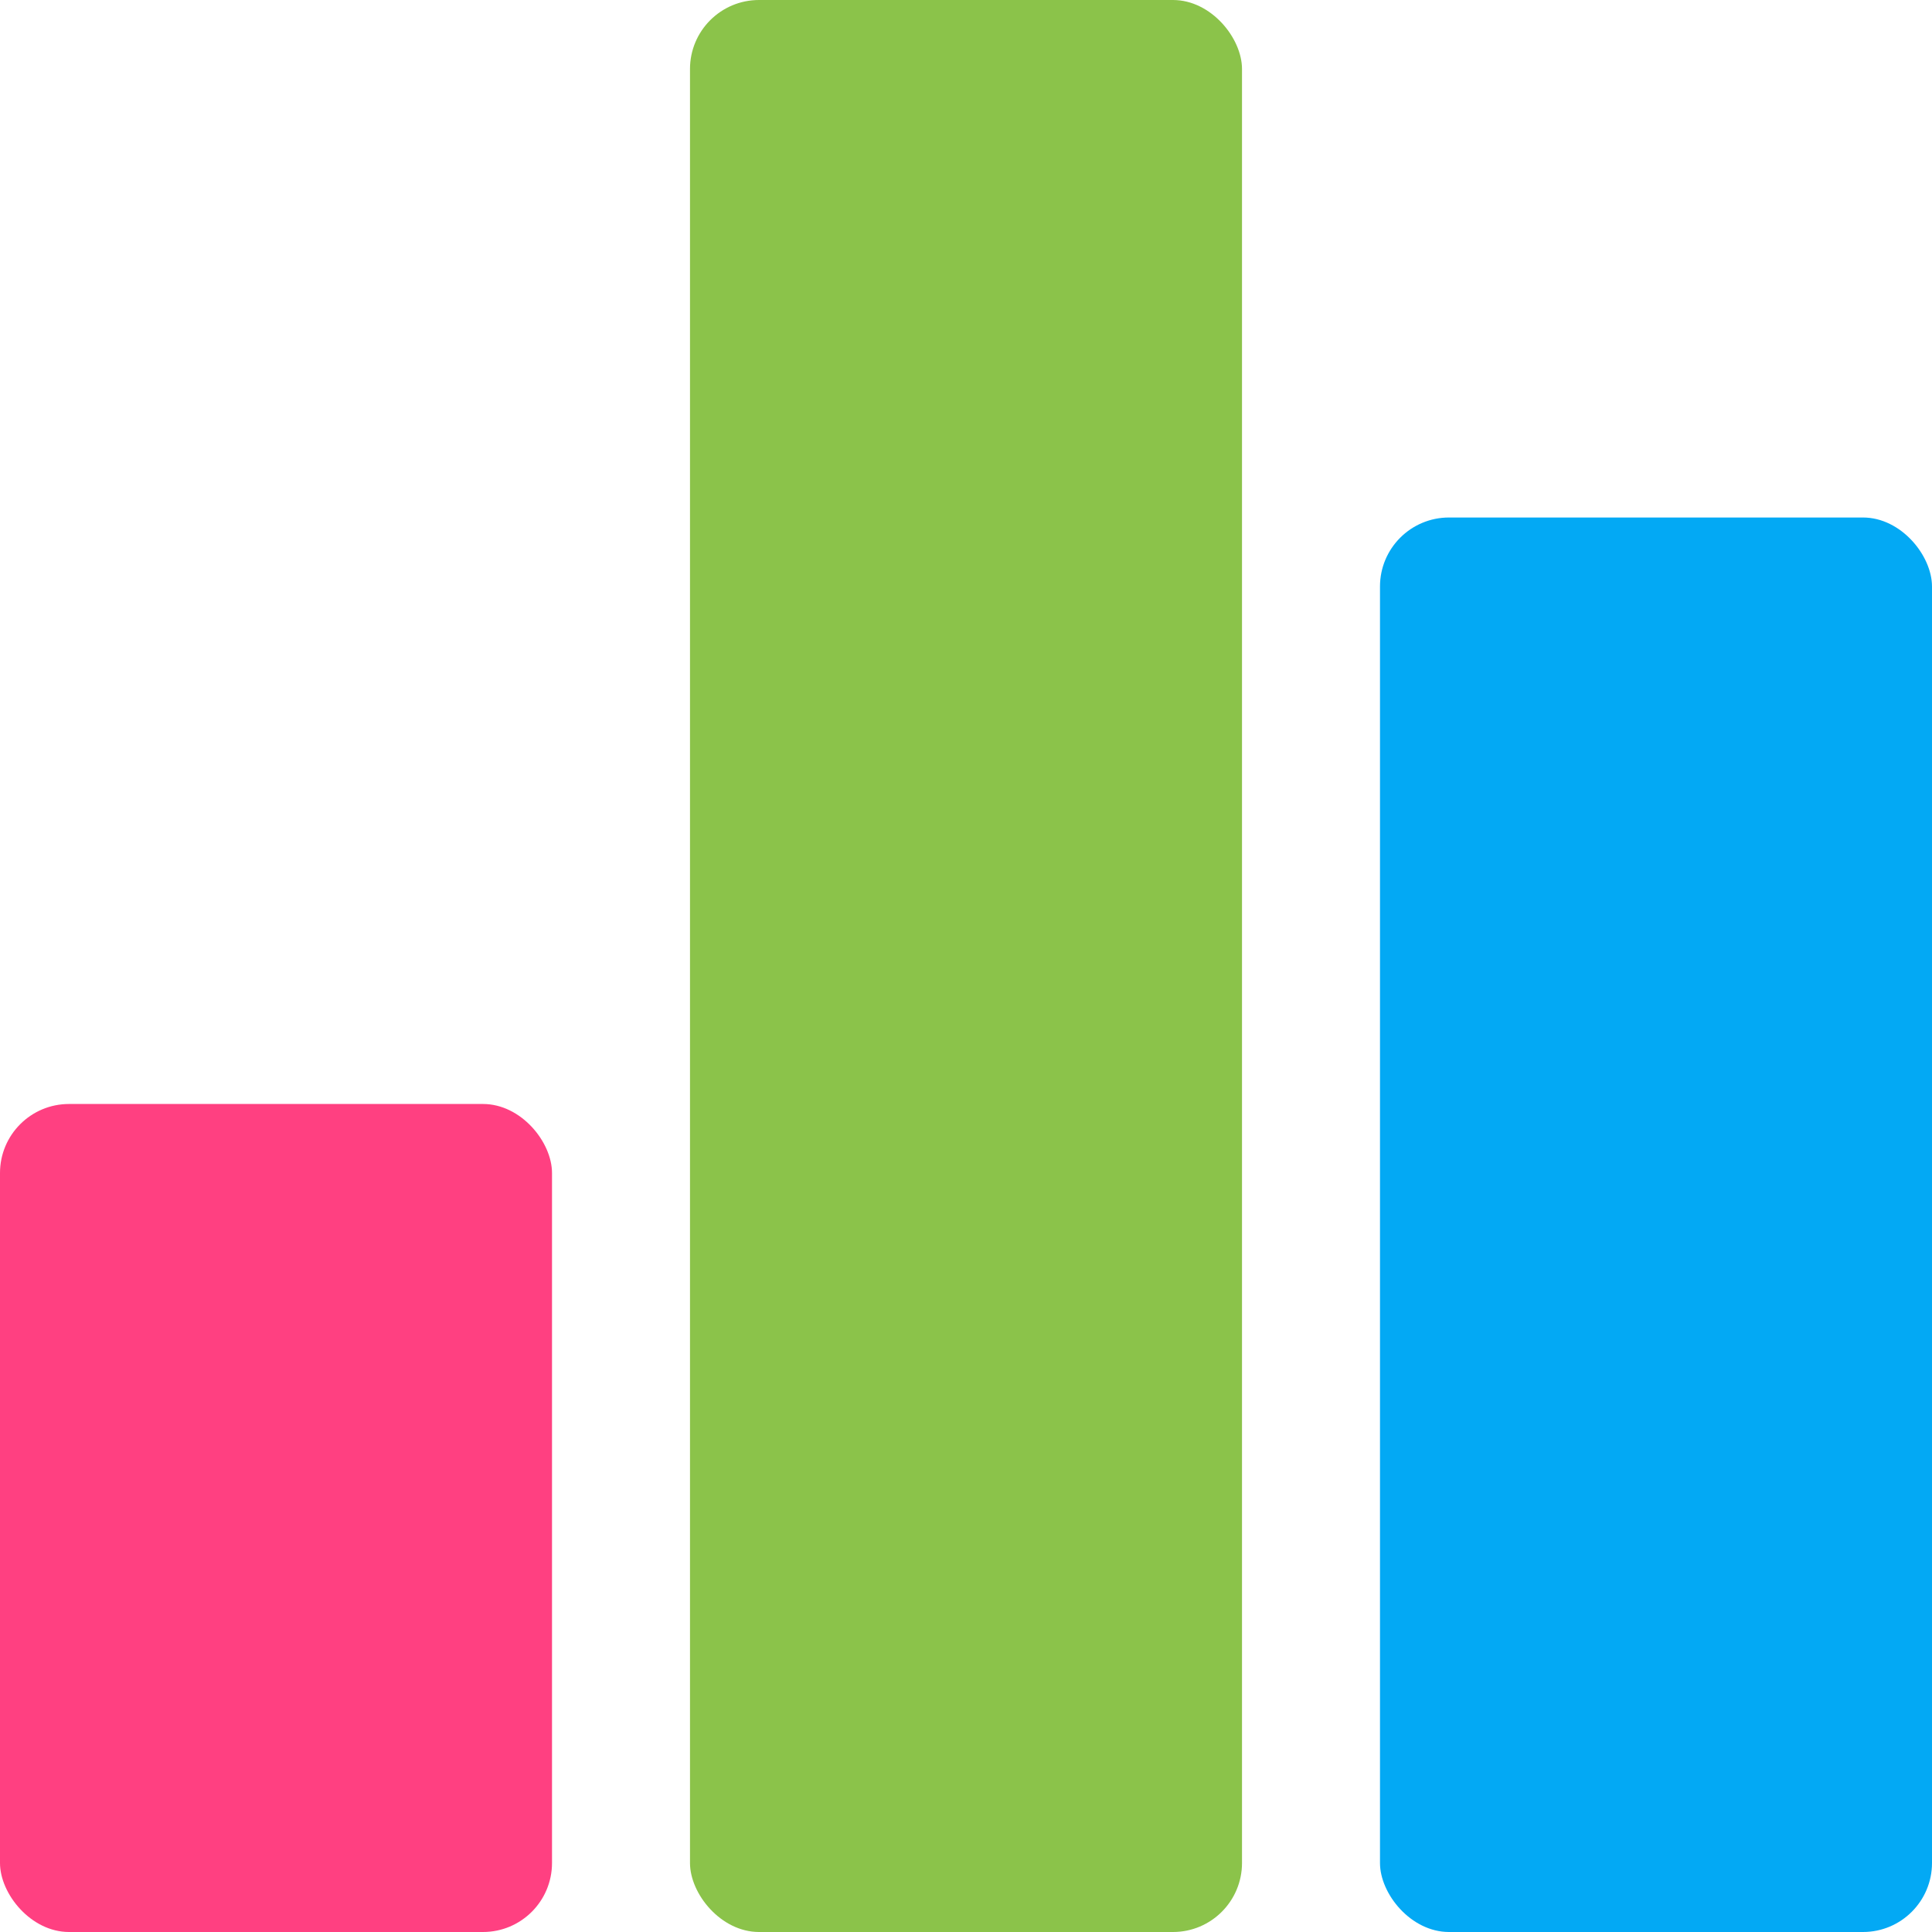 <svg width="64" height="64" viewBox="0 0 64 64" fill="none" xmlns="http://www.w3.org/2000/svg">
<rect y="36.571" width="18.286" height="27.429" rx="2.286" fill="#FF4081"/>
<rect x="22.857" width="18.286" height="64" rx="2.286" fill="#8BC34A"/>
<rect x="45.714" y="17.143" width="18.286" height="46.857" rx="2.286" fill="#03A9F4"/>
</svg>
